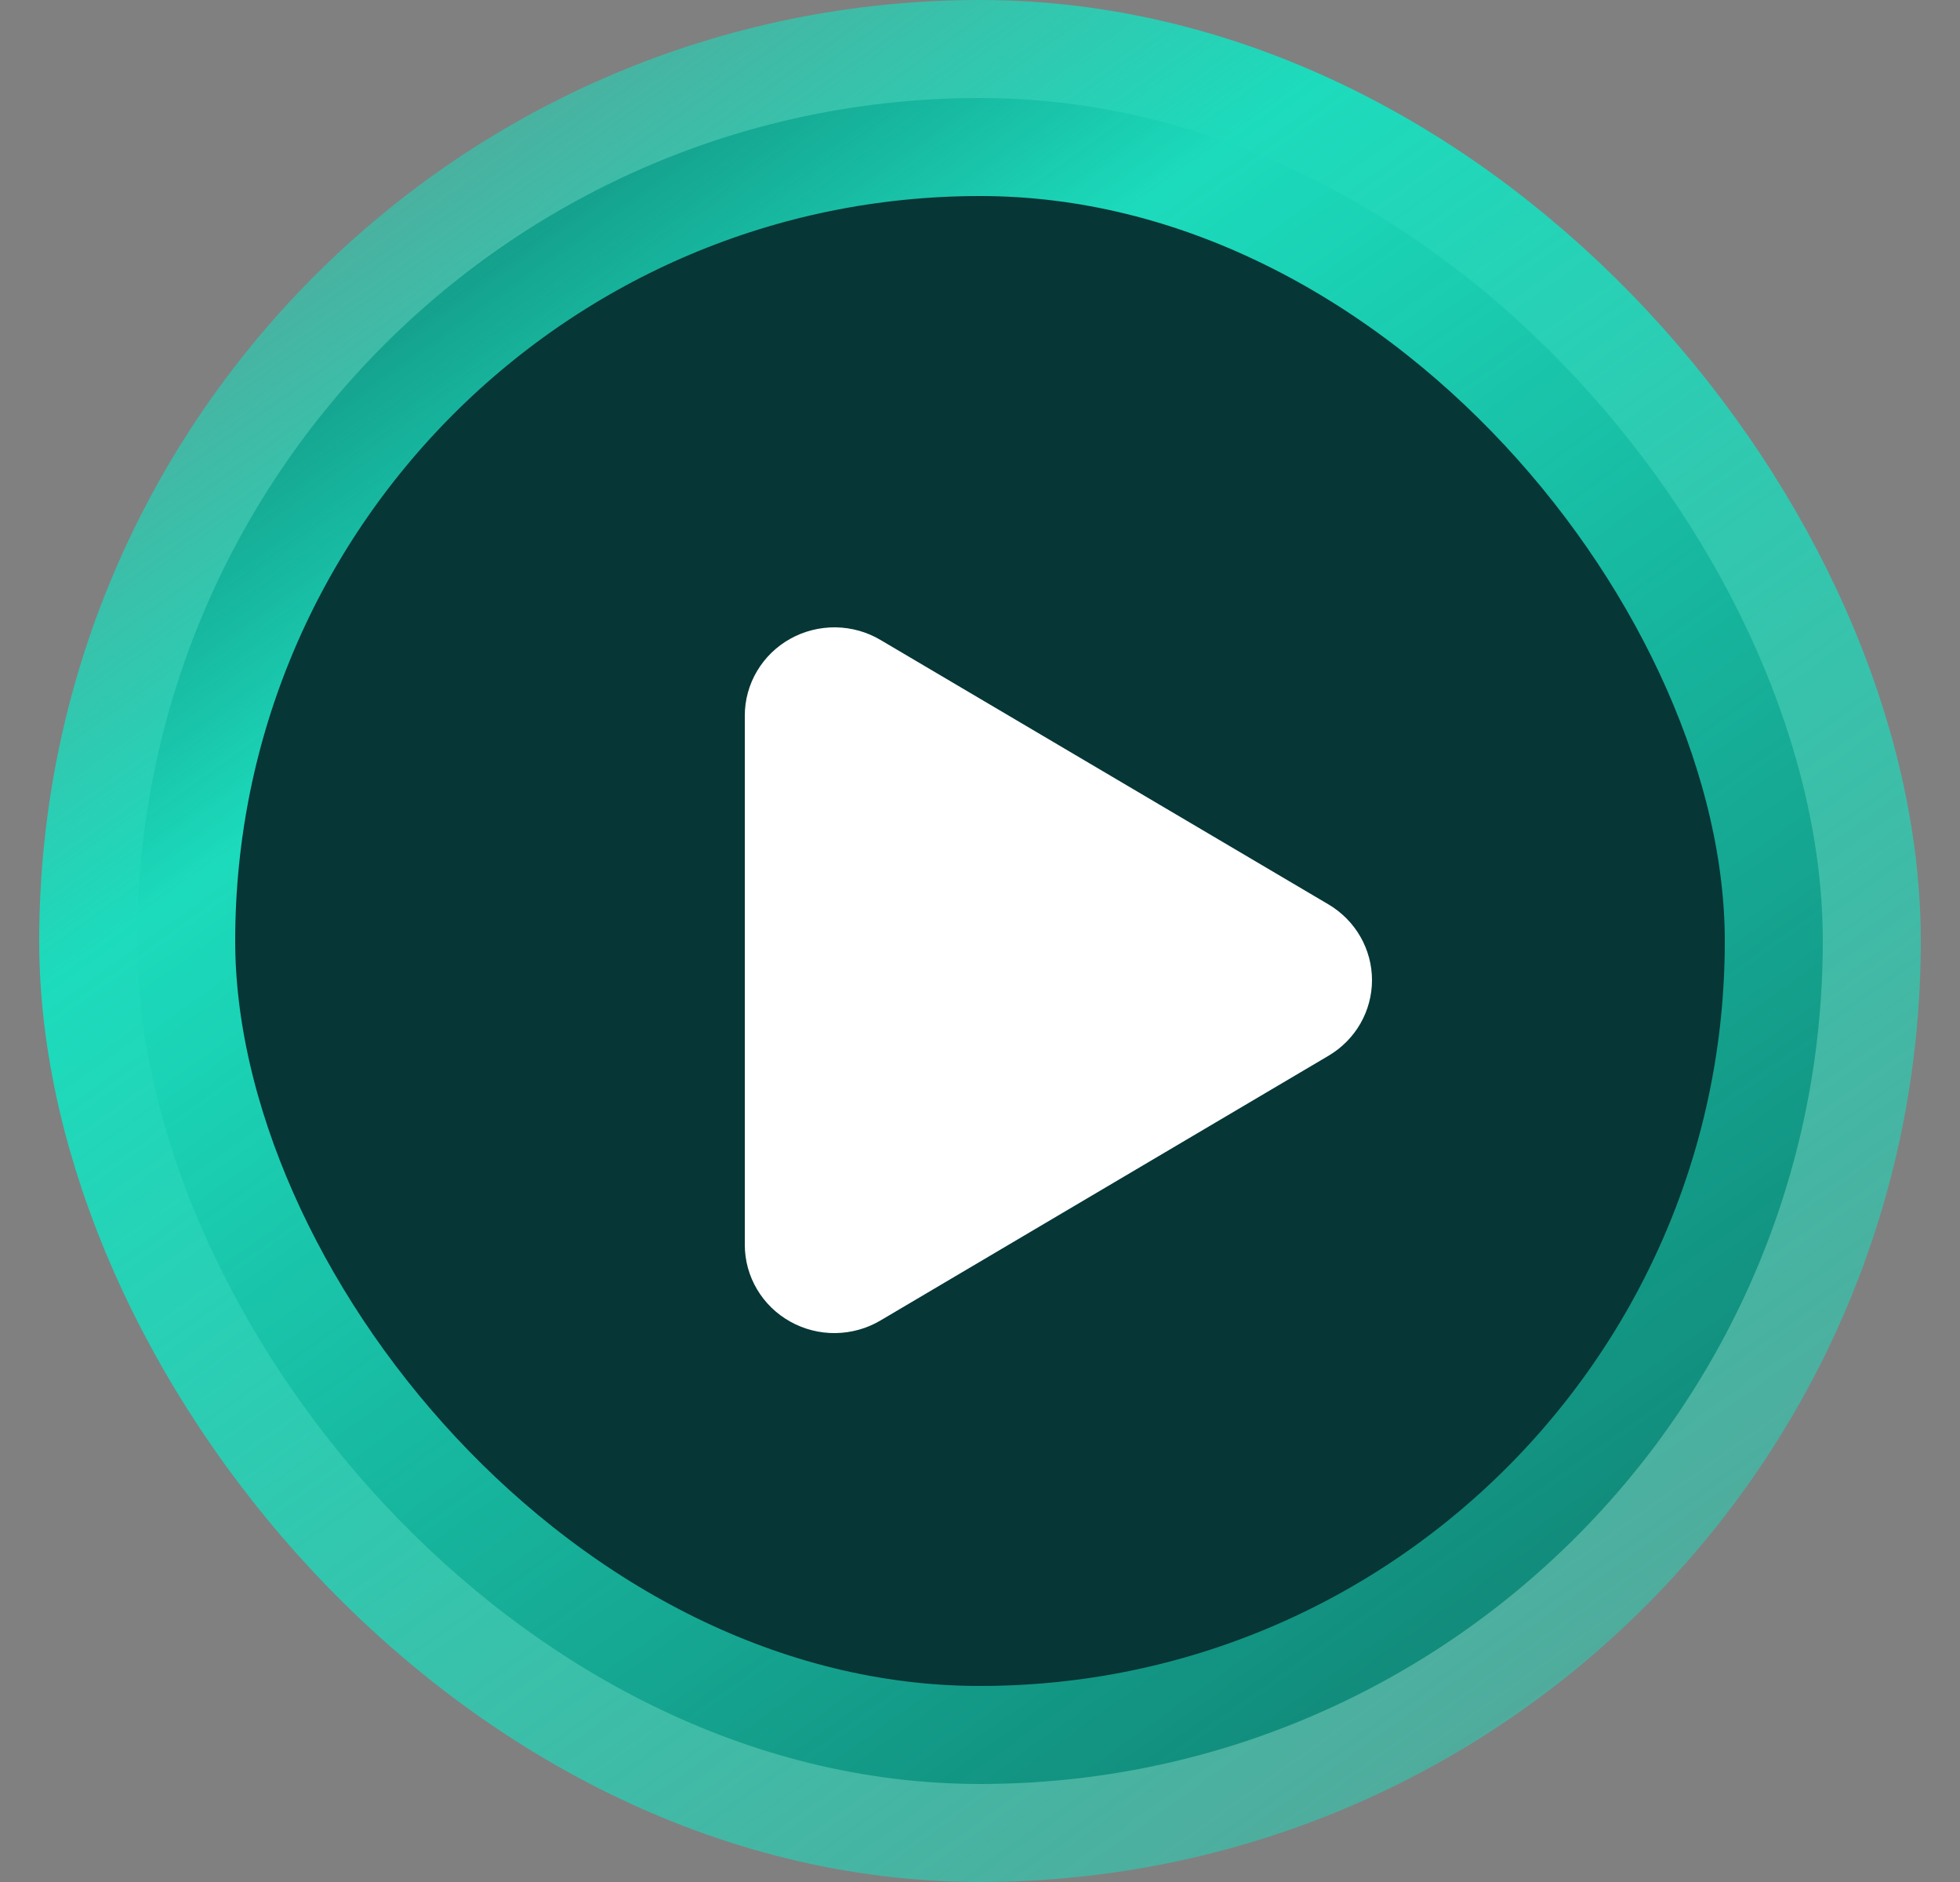 <svg width="25" height="24" viewBox="0 0 25 24" fill="none" xmlns="http://www.w3.org/2000/svg">
<rect x="0" y="0" width="25" height="24" fill="#808080" stroke="none"/>
<rect x="1.75" y="1.25" width="21.5" height="21.5" rx="10.75" fill="#063636"/>
<path fill-rule="evenodd" clip-rule="evenodd" d="M16.946 11.534L11.231 8.161C11.058 8.058 10.86 8.003 10.658 8C10.455 7.998 10.256 8.048 10.08 8.146C9.904 8.244 9.758 8.386 9.656 8.558C9.554 8.73 9.5 8.926 9.5 9.125V15.875C9.5 16.074 9.554 16.27 9.656 16.442C9.758 16.614 9.904 16.756 10.08 16.854C10.256 16.952 10.455 17.003 10.658 17C10.86 16.997 11.058 16.942 11.231 16.839L16.946 13.463C17.115 13.363 17.255 13.222 17.352 13.053C17.449 12.884 17.5 12.693 17.5 12.499C17.5 12.305 17.449 12.114 17.352 11.945C17.255 11.776 17.115 11.634 16.946 11.534Z" fill="white"/>
<rect x="1.75" y="1.25" width="21.5" height="21.5" rx="10.75" stroke="url(#paint0_linear_705_8896)" stroke-width="2.5"/>
<defs>
<linearGradient id="paint0_linear_705_8896" x1="-1.5" y1="-7" x2="23.5" y2="28" gradientUnits="userSpaceOnUse">
<stop offset="0.02" stop-color="#1CDBBC" stop-opacity="0.6"/>
<stop offset="0.174" stop-color="#1CDBBC" stop-opacity="0.2"/>
<stop offset="0.399" stop-color="#1CDBBC"/>
<stop offset="0.865" stop-color="#1CDBBC" stop-opacity="0.442"/>
</linearGradient>
</defs>
</svg>
